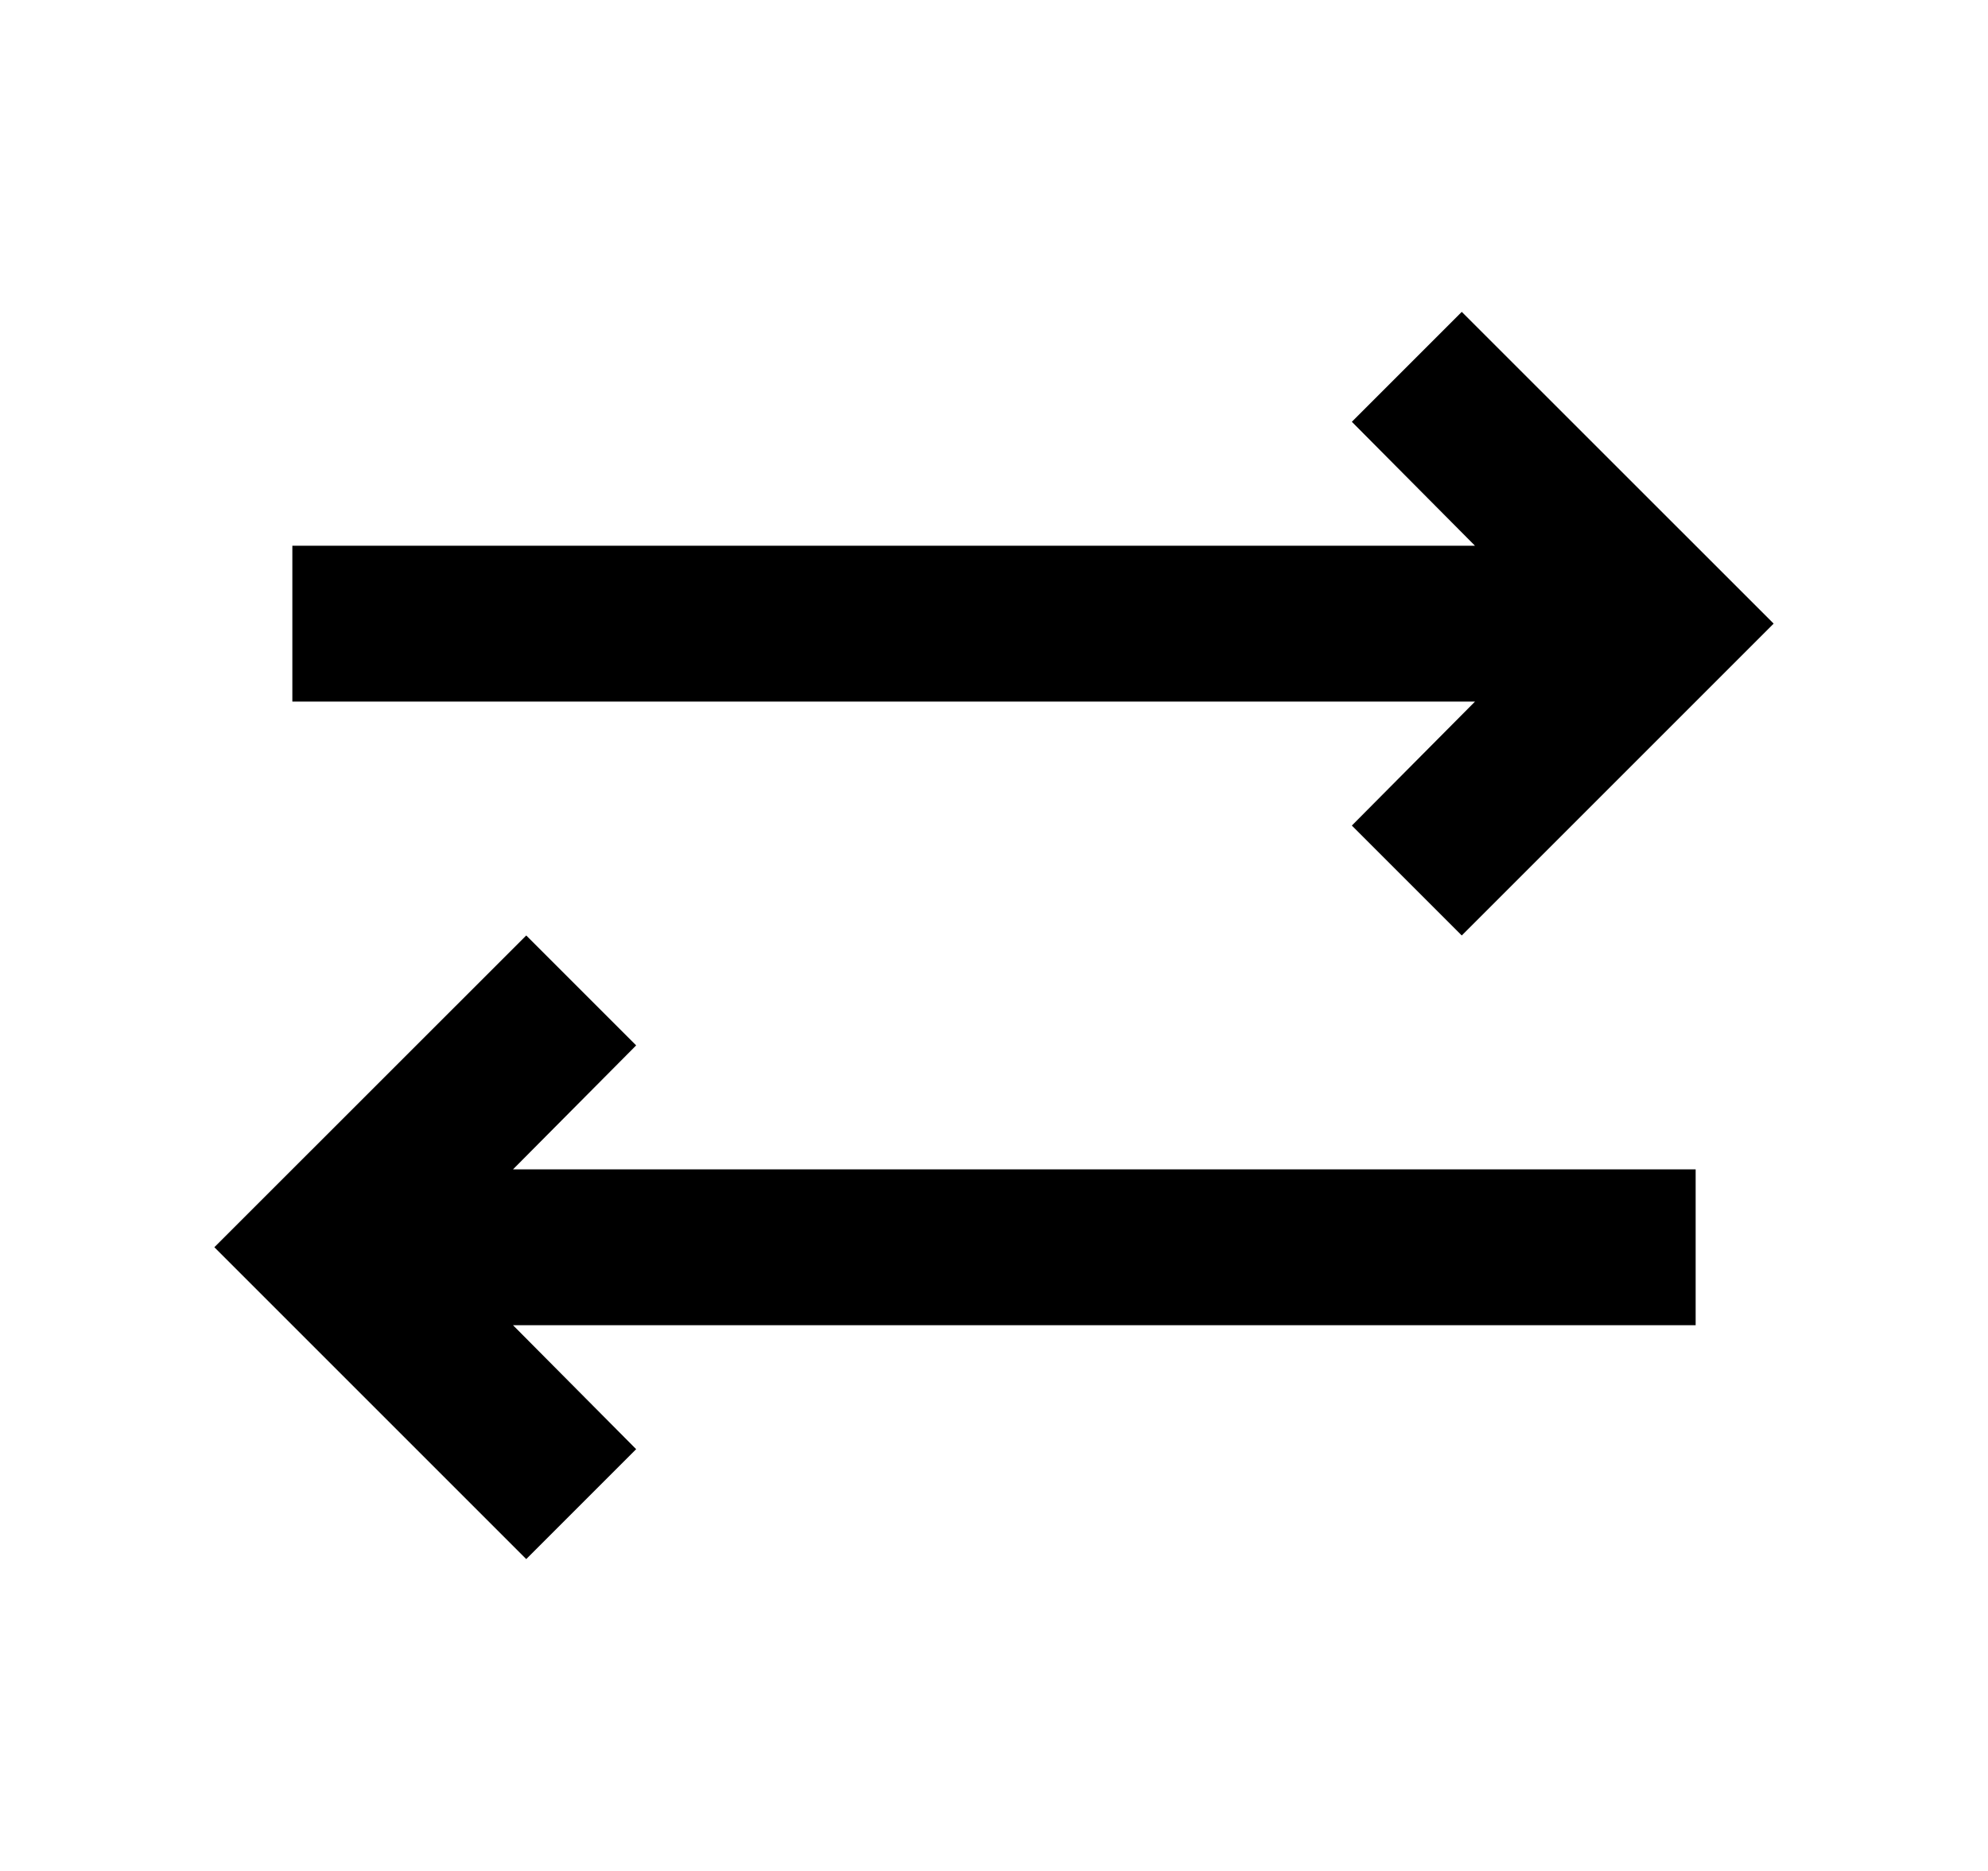 <svg width="17" height="16" viewBox="0 0 17 16" fill="none" xmlns="http://www.w3.org/2000/svg">
<path d="M5.44 8.94L4.5 8L1.833 10.666L4.5 13.333L5.44 12.393L4.387 11.333H14.5V10H4.387L5.44 8.94Z" fill="currentColor"/>
<path d="M11.56 7.06L12.5 8L15.167 5.333L12.5 2.667L11.56 3.607L12.613 4.667H2.5V6H12.613L11.56 7.06Z" fill="currentColor"/>
</svg>

